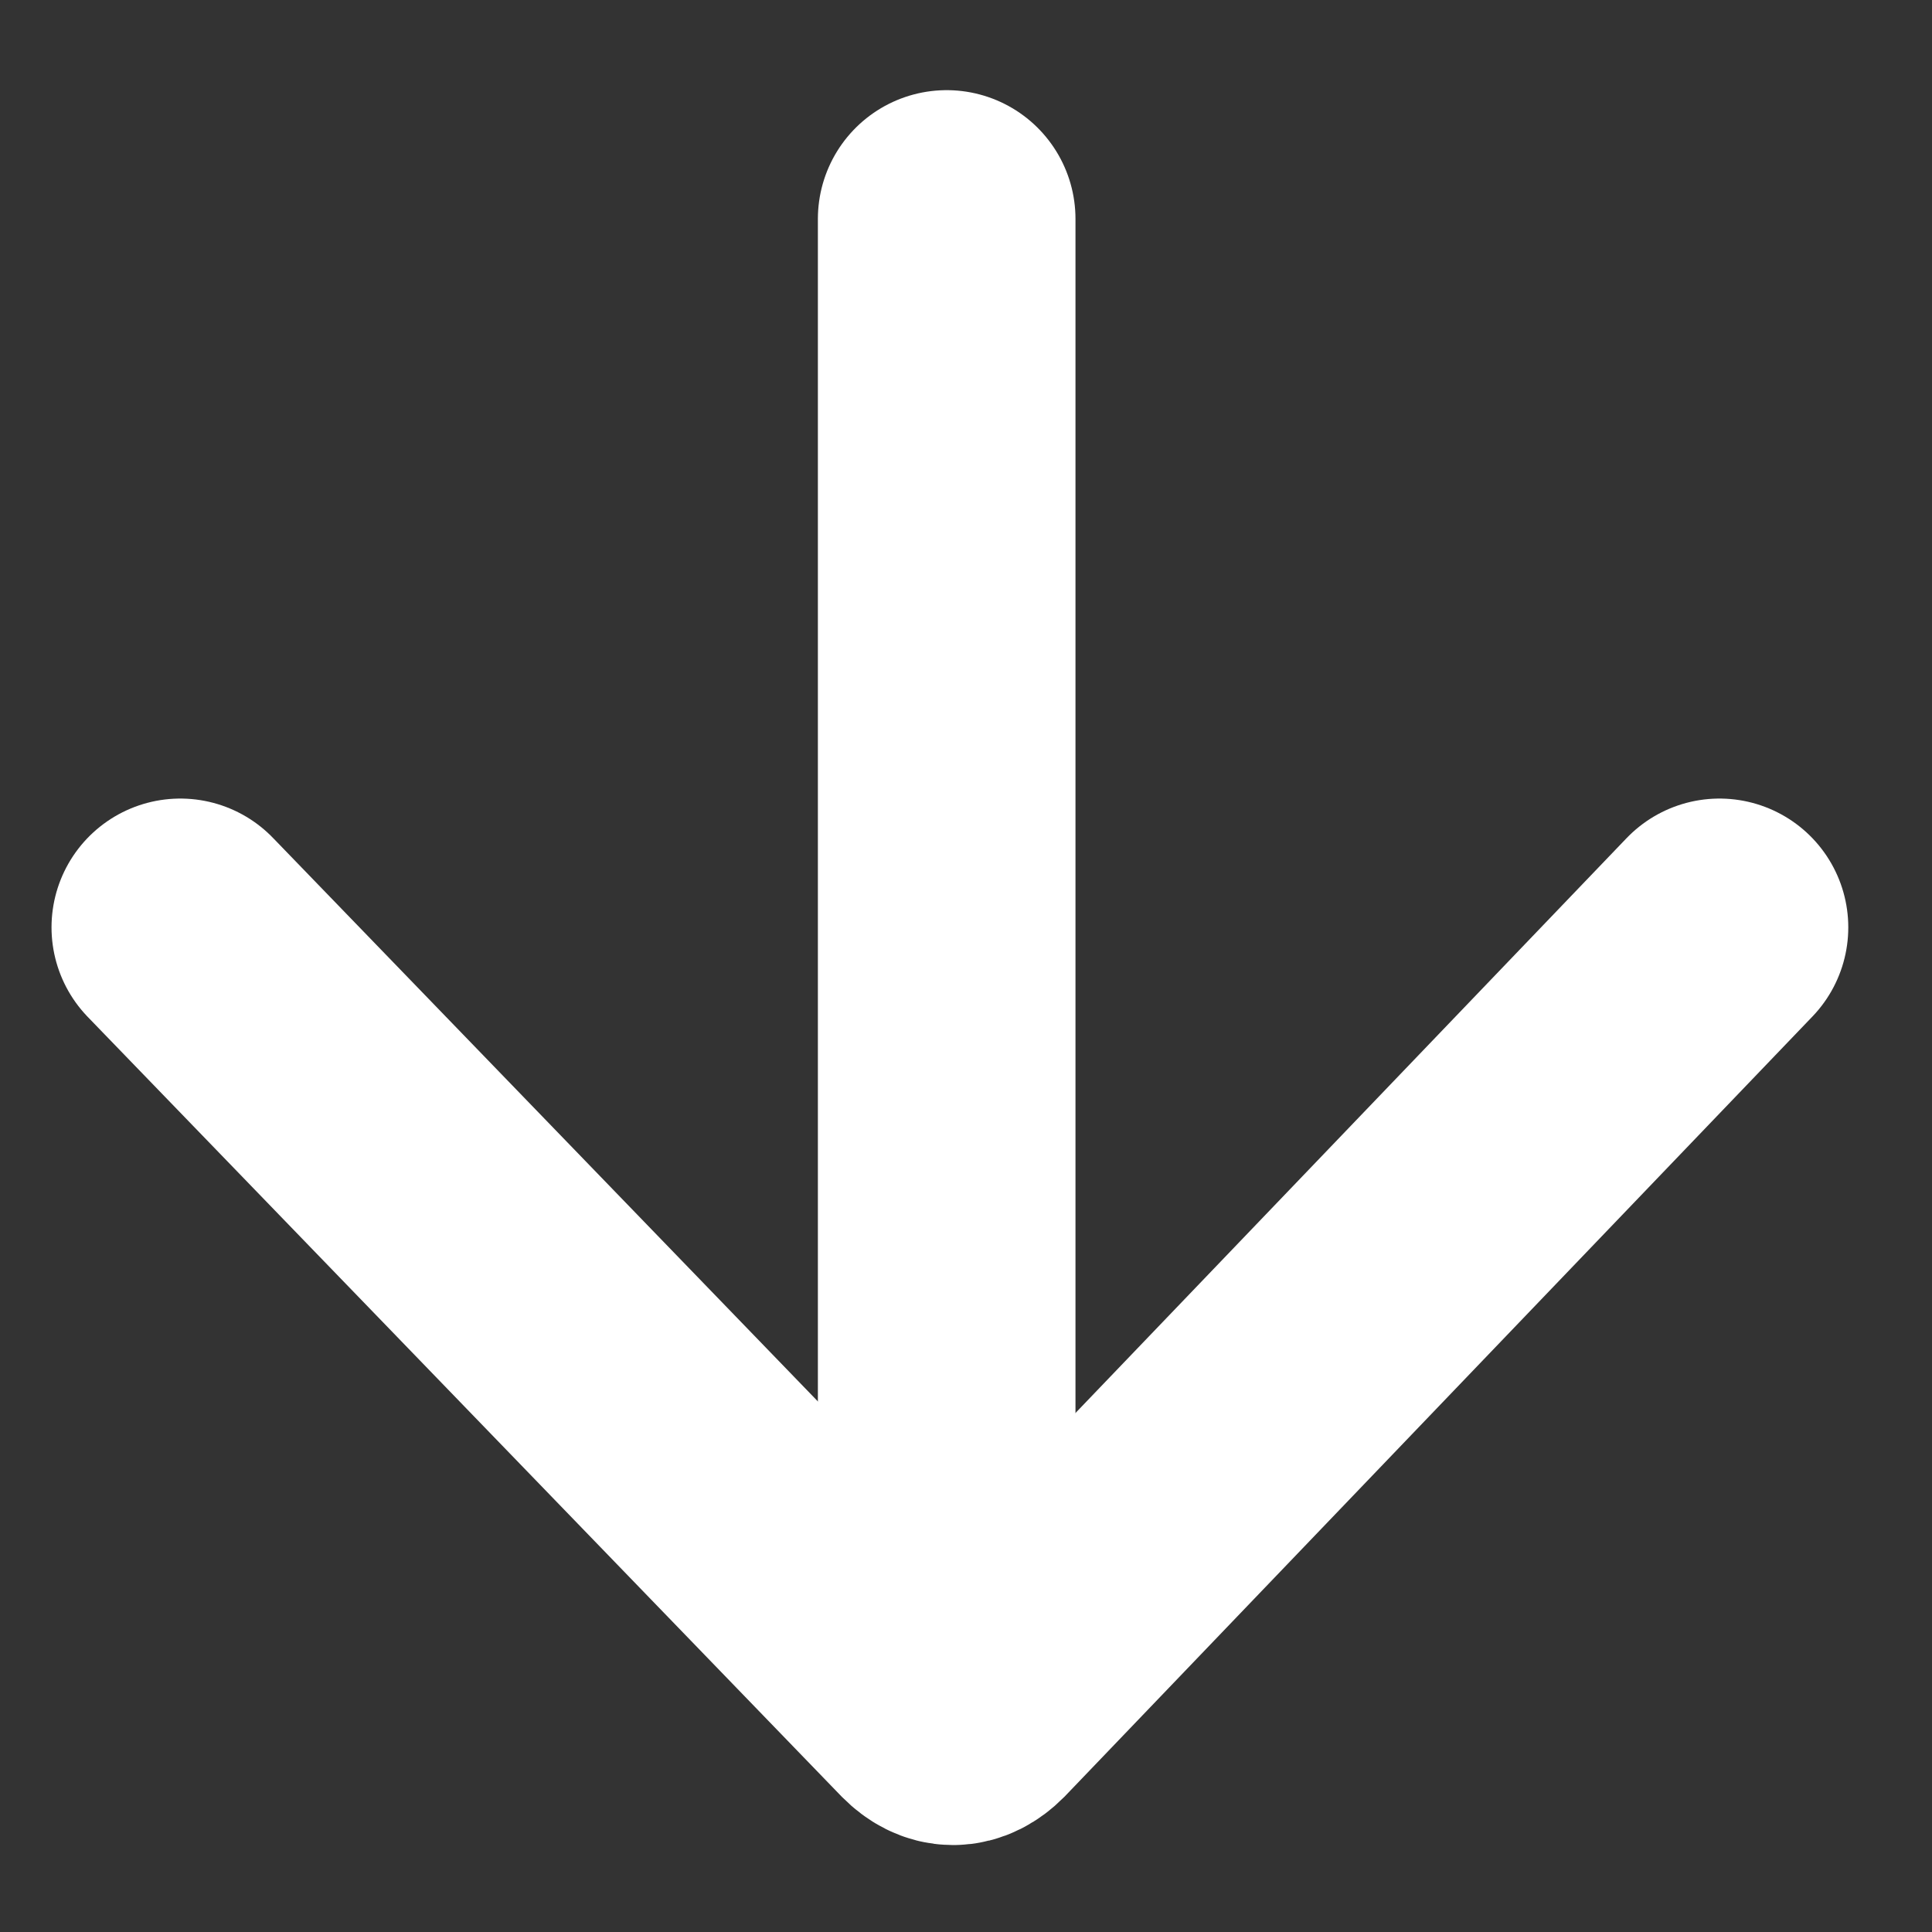 <?xml version="1.0" encoding="utf-8"?>
<!-- Generator: Adobe Illustrator 18.1.1, SVG Export Plug-In . SVG Version: 6.00 Build 0)  -->
<svg version="1.1" id="Layer_1" xmlns="http://www.w3.org/2000/svg" xmlns:xlink="http://www.w3.org/1999/xlink" x="0px" y="0px"
	 viewBox="0 0 30 30" enable-background="new 0 0 30 30" xml:space="preserve">
<rect x="0" y="0" width="30" height="30" fill="#333333" stroke="none"/>
<g>
	<path fill="none" stroke="#FFFFFF" stroke-width="4" stroke-linecap="round" stroke-miterlimit="10" d="M2.8,14.4l11.7,12.1
		c0.2,0.2,0.4,0.2,0.6,0l11.6-12.1"/>
	
		<line fill="none" stroke="#FFFFFF" stroke-width="4" stroke-linecap="round" stroke-miterlimit="10" x1="14.7" y1="3.4" x2="14.7" y2="26.3"/>
</g>
</svg>
